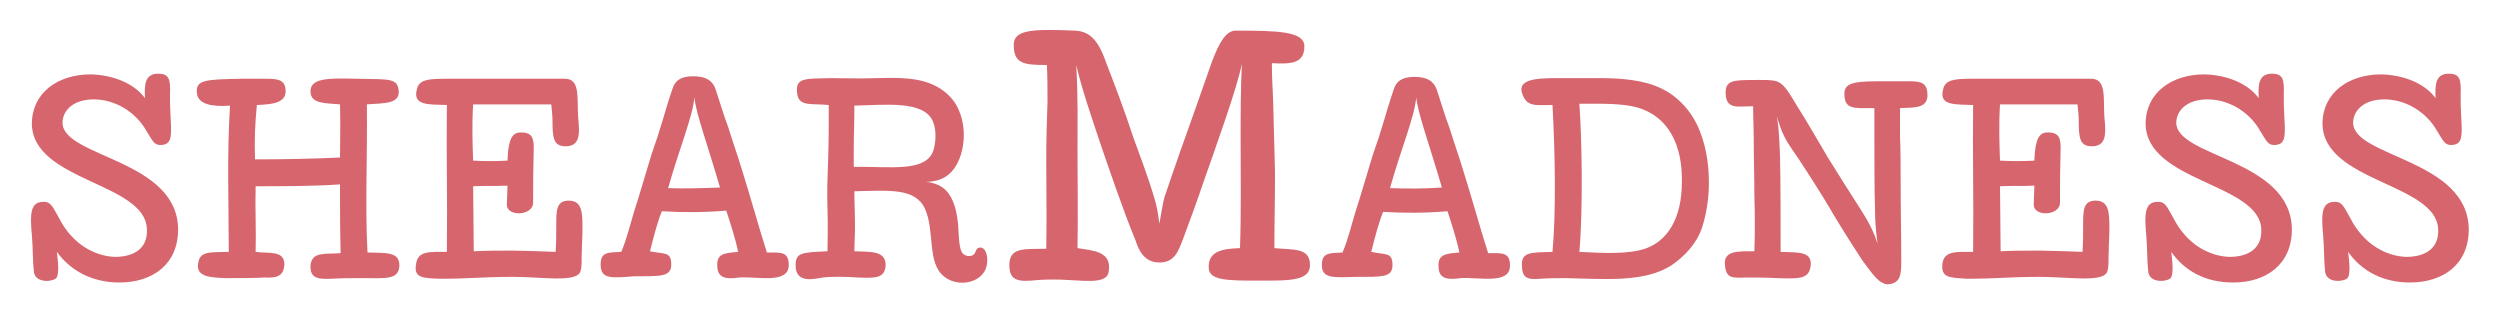 <?xml version="1.0" encoding="utf-8"?>
<!-- Generator: Adobe Illustrator 24.1.1, SVG Export Plug-In . SVG Version: 6.00 Build 0)  -->
<svg version="1.1" id="Layer_1" xmlns="http://www.w3.org/2000/svg" xmlns:xlink="http://www.w3.org/1999/xlink" x="0px" y="0px"
	 viewBox="0 0 400 50" style="enable-background:new 0 0 400 50;" xml:space="preserve">
<style type="text/css">
	.st0{fill:#D6656E;}
</style>
<g>
	<path class="st0" d="M9.1,40.3c0.2,1.6,0.4,3.6-0.1,4.2c-0.6,0.6-3.5,0.9-3.6-1.2c-0.2-2.1-0.1-3.2-0.3-5.7
		c-0.3-3.2-0.3-5.3,1.8-5.3c1.3-0.1,1.6,1,2.5,2.5c2.2,4.4,5.9,6.2,9,6.3c3.1,0,5.3-1.4,5.1-4.5C23.2,29.2,5.2,29,5.1,19.8
		c0-4.9,4.1-7.9,9.4-7.9c3.6,0.1,6.9,1.4,8.7,3.8c-0.1-1.9-0.1-3.8,1.9-3.9s2.2,0.9,2.1,3.3c0,1.2,0,2,0.1,3.8
		c0.2,3.2,0.1,4.3-1.7,4.3c-1,0-1.3-0.9-2.2-2.3c-1.7-3-5-5-8.4-5c-3.2,0-5,1.7-5,3.8c0.2,5.5,18.4,5.8,18.5,17
		c0,5.6-4.1,8.5-9.4,8.5C14.6,45.2,11.2,43.2,9.1,40.3z"/>
	<path class="st0" d="M31.8,41.7c0.4-1.6,2.4-1.3,4.8-1.4c0-8.2-0.3-15.2,0.2-23.4c-2.6,0.2-5.1-0.1-5.3-2c-0.2-2.1,1.2-2.2,7.2-2.3
		h3.8c1.9,0,3.2,0.1,3.2,2c0,1.9-2.2,2.1-4.6,2.2c-0.3,3.1-0.4,5.3-0.3,8.7c4.4,0,9.5-0.1,13.6-0.3c0-3.2,0.1-5,0-8.5
		c-2.3-0.2-4.5-0.1-4.7-1.8c-0.3-2.5,2.9-2.4,7.5-2.3c5.3,0.1,6.4-0.1,6.6,2c0.1,2-2.2,1.9-5.1,2.1c0.1,8.3-0.3,16.3,0.1,23.7
		c2.9,0.1,5.2-0.2,5.1,2.2c-0.2,2.2-2.1,1.9-6.1,1.9c-1.4,0-3,0-4.8,0.1c-2.2,0.1-3.5-0.1-3.3-2.3c0.3-2.1,2.5-1.6,4.8-1.8
		c-0.1-3.8-0.1-7.5-0.1-11c-4.1,0.3-9.3,0.3-13.5,0.3c-0.1,3.7,0.1,6.7,0,10.5c2.1,0.3,4.6-0.3,4.6,2c-0.1,1.9-1.2,2.2-3.2,2.1
		c-1.4,0.1-3.9,0.1-6.1,0.1C33.2,44.4,31.1,44.2,31.8,41.7z"/>
	<path class="st0" d="M66.6,42.1c0.3-2,2.3-1.8,4.9-1.8c0.1-9.2-0.1-15.5,0-23.5c-3-0.1-5.5,0.1-4.8-2.5c0.3-1.5,1.7-1.7,4.5-1.7
		h19.2c2.5,0,1.9,3.2,2.1,6.1c0.3,2.9,0.3,4.8-2.2,4.7c-1.7-0.1-1.9-1.3-1.9-4c0-0.9-0.1-1.8-0.2-2.7H75.7c-0.2,3.3-0.1,6.2,0,9
		c1.9,0.1,3.6,0.1,5.5,0c0.1-2.2,0.3-4.5,2-4.5c2-0.1,2.2,1,2.2,2.5c-0.1,3.5-0.1,5.6-0.1,8.7c0,2.2-4.3,2.3-4.2,0.3l0.1-3
		c-2,0.1-3.5,0-5.5,0.1c0,2.7,0.1,6.9,0.1,10.4c4.5-0.2,8.1-0.1,13.1,0.1c0.1-1.3,0.1-2.9,0.1-4.5c0-2.3,0.1-3.7,2-3.7
		c2.2,0,2.2,2,2.2,4.7c0,1.1-0.1,2.1-0.1,3.3c-0.1,0.9,0.1,2.7-0.3,3.5c-0.9,1.6-6.1,0.7-10.7,0.7c-5.3,0-6.6,0.3-11.7,0.3
		C67.6,44.5,66.1,44.5,66.6,42.1z"/>
	<path class="st0" d="M96.1,42.3c0-2,1.2-1.9,3.3-2c0.9-2.1,1.4-4.3,2.1-6.6c0.8-2.4,1.3-4.3,2.2-7.2c0.7-2.5,1.3-3.8,2-6.2
		c0.7-2.2,1-3.5,1.9-6.1c0.4-1.4,1.5-2,3.3-2c2.3,0,3.2,0.9,3.6,2.1c0.9,2.7,1.3,4.2,2,6c0.9,2.9,1.4,4.2,2.1,6.5
		c1.6,5.1,2.7,9.2,4.1,13.6c2.2,0,3.5-0.2,3.5,2c0,3.1-5,1.8-7.9,2c-2,0.3-3.3,0.1-3.5-1.4c-0.3-2.4,0.9-2.5,3.3-2.7
		c-0.4-2-1.3-4.8-1.9-6.6c-3.5,0.3-7.1,0.3-10.3,0.1c-0.7,1.7-1.3,4-1.9,6.4c2.3,0.5,3.4,0,3.4,2.1c0,2-1.6,1.9-5.9,1.9
		C97.8,44.5,96.1,44.7,96.1,42.3z M115.2,30c-2.1-7.2-3.8-11.7-4.1-14.4c-0.3,3.2-2.4,8.1-4.2,14.5C109.5,30.2,112.6,30.1,115.2,30z
		"/>
	<path class="st0" d="M131.7,44.4c-1,0.1-4.4,1.2-4.4-1.9c0-2.1,0.9-2.1,5.1-2.3c0-2.3,0.1-4.2,0-6.6c-0.1-2.9,0-5.1,0.1-8
		c0.1-3.1,0.1-5.6,0.1-8.8c-3.2-0.3-5.1,0.4-5.1-2.5c0-1.9,1.8-1.7,5.4-1.8c2,0,4.8,0.1,7.4,0c3.7-0.1,6.8-0.1,9.5,1.3
		c1.7,0.9,3,2.3,3.6,3.8c1.6,3.6,0.7,8.4-1.6,10.3c-0.9,0.8-2.3,1.2-3.7,1.2c1.5,0.1,2.6,0.7,3.3,1.4c1.2,1.3,1.7,3.3,1.9,5.5
		c0.1,1.4,0.1,3.8,0.7,4.5c0.4,0.5,1.2,0.6,1.7,0.3c0.6-0.4,0.3-1.2,1.2-1.2c1.2,0.1,1.4,2.8,0.5,4c-1.3,1.9-4.5,2.2-6.4,0.6
		c-2.7-2.2-1.4-7.2-3-10.8c-1.6-3.4-5.8-2.9-11.3-2.8c0,2,0.1,3.6,0.1,5.7c0,1.3-0.1,2.6-0.1,3.9c2.6,0.1,5-0.1,5,2.2
		c-0.1,2.2-1.7,2.1-4.5,2C135.9,44.3,133.4,44.2,131.7,44.4L131.7,44.4z M149.3,24.2c0.4-1.2,0.6-3.2,0-4.7
		c-1.4-3.5-7.7-2.7-12.6-2.6c0,2.7-0.1,4.8-0.1,6.9c0,0.9,0,1.9,0,2.9C142.3,26.6,148,27.6,149.3,24.2z"/>
	<path class="st0" d="M161.5,42.5c-0.1-3.1,2.7-2.6,5.9-2.7c0.1-5.1,0-9,0-14.2c0-3.6,0.1-5.8,0.2-9.4c0-1.9,0-3.9-0.1-5.8
		c-3.7,0-5.3-0.2-5.3-3.2c0-2.4,2.7-2.6,9.8-2.3c2.1,0.1,3.6,1.2,4.9,4.9c1.6,4.2,2.9,7.5,4.4,12.1c0.9,2.5,2.3,6.1,3.4,9.8
		c0.4,1.3,0.6,2.5,0.8,4.1c0.3-1.6,0.5-3.1,0.8-4.2c1.5-4.5,3.6-10.4,5-14.3c0.8-2.3,1.6-4.6,2.6-7.4c1.2-3.2,2.3-5,3.8-5
		c6.7,0,11,0.1,11,2.5c0,2.7-2,2.9-5.2,2.7c0,1.9,0.1,3.9,0.2,5.9c0.1,4.3,0.2,7.6,0.3,11.6c0,4.6-0.1,8.1-0.1,12.1
		c3.1,0.3,5.6-0.1,5.7,2.6c0.1,2.7-3.4,2.6-8.1,2.6c-4.9,0-7.9,0-8.1-1.9c-0.2-2.9,2.3-3.2,5-3.3c0.2-5.6,0.1-12.1,0.1-17.9
		c0-3.5,0-7.5,0.2-11.6c-0.8,4-4,12.8-6.2,19.1c-0.9,2.7-2.2,6.2-3.2,8.9c-0.8,2.1-1.4,3.8-3.8,3.8c-2.6,0-3.4-2.3-3.8-3.5
		c-2-4.8-4.6-12.5-5.7-15.7c-1.2-3.6-2.9-8.5-3.8-12.4c0.3,5.3,0.2,9.4,0.2,13.5c0,5.8,0.1,10.5,0,15.8c2.5,0.4,5.5,0.5,5,3.7
		c-0.2,1.9-3,1.6-6.5,1.4c-1.3-0.1-3.5-0.1-4.8,0C163.2,45.1,161.5,45.1,161.5,42.5z"/>
	<path class="st0" d="M211.5,42.4c0-2,1.2-1.9,3.3-2c0.9-2.1,1.4-4.3,2.1-6.6c0.8-2.4,1.3-4.3,2.2-7.2c0.7-2.5,1.3-3.8,2-6.2
		c0.7-2.2,1-3.5,1.9-6.1c0.4-1.4,1.5-2,3.3-2c2.3,0,3.2,0.9,3.6,2.1c0.9,2.7,1.3,4.2,2,6c0.9,2.9,1.4,4.2,2.1,6.5
		c1.6,5.1,2.7,9.2,4.1,13.6c2.2,0,3.5-0.2,3.5,2c0,3.1-5,1.8-7.9,2c-2,0.3-3.3,0.1-3.5-1.4c-0.3-2.4,0.9-2.5,3.3-2.7
		c-0.4-2-1.3-4.8-1.9-6.6c-3.5,0.3-7.1,0.3-10.3,0.1c-0.7,1.7-1.3,4-1.9,6.4c2.3,0.5,3.4,0,3.4,2.1c0,2-1.6,1.9-5.9,1.9
		C213.3,44.4,211.5,44.6,211.5,42.4z M230.7,30c-2.1-7.2-3.8-11.7-4.1-14.4c-0.3,3.2-2.4,8.1-4.2,14.5C225,30.2,228.1,30.2,230.7,30
		z"/>
	<path class="st0" d="M243.5,42.3c0-2,1.5-1.9,4.9-2c0.6-6.6,0.4-16.2,0-23.5c-2.7,0-4.2,0.4-4.9-2c-0.7-2.5,3.6-2.3,7.2-2.3h5.3
		c3.4,0,7,0.3,9.7,1.6c2,0.9,3.7,2.5,4.8,4.1c3.1,4.4,3.8,12.3,1.8,18.3c-0.9,2.6-2.9,4.6-4.8,5.9c-4.4,2.9-11,2.2-17.1,2.1
		c-1.3,0-2.5,0-3.9,0.1C244.2,44.8,243.5,44.4,243.5,42.3z M263.2,39.8c3.5-1.2,5.9-4.7,5.9-10.7c0.1-5.7-2-10.4-7.1-11.9
		c-2.6-0.7-5.7-0.6-9.3-0.6c0.4,5.6,0.6,16.8,0,23.7C256.7,40.5,260.4,40.7,263.2,39.8z"/>
	<path class="st0" d="M298,41.7c-2.5-3.8-4.2-6.6-5.9-9.5c-1.1-1.8-4.2-6.7-5.5-8.5c-0.9-1.3-1.6-2.6-2.3-5.1
		c0.4,2.4,0.4,4.5,0.5,6.3c0.1,4.3,0.1,11.1,0.1,15.4c2.9,0.1,5.1-0.1,4.8,2.3c-0.3,2.1-1.9,2-5.3,1.9c-2-0.1-3.7-0.1-5.1-0.1
		c-2.2,0.1-3.1,0.1-3.3-1.9c-0.3-2.4,1.9-2.3,4.7-2.3c0.1-3.2,0.1-5.5,0-8.9c0-3.3-0.1-5.5-0.1-8.8c0-1.8-0.1-3.6-0.1-5.5
		c-2.5,0-4.4,0.6-4.4-2.2c0-1.9,1.2-2,4.5-2c0.7,0,3.2-0.1,3.9,0.3c1.1,0.5,1.9,2,3,3.8c1.9,3,3.1,5.2,4.9,8.2
		c1.8,2.9,3.5,5.6,5.3,8.4c1.3,2,2.2,3.8,2.7,5.5c-0.3-2.5-0.4-3.6-0.4-5.8c-0.1-1.6-0.1-9.8-0.1-11.4c0-1.5,0-3,0-4.5
		c-3.2,0-4.8,0.3-4.8-2.3c0-2,2.1-2,7-2h3.4c2,0,2.9,0.3,2.9,2.3c-0.1,2-1.9,1.9-4.4,2v4.4c0.1,2.5,0.1,4.3,0.1,6.9
		c0,5,0.1,8.4,0.1,13.1c0,2.3-0.1,3.7-2.3,3.8C300.5,45.2,299.8,44.1,298,41.7z"/>
	<path class="st0" d="M310.8,42.1c0.3-2,2.3-1.8,4.9-1.8c0.1-9.2-0.1-15.5,0-23.5c-3-0.1-5.5,0.1-4.8-2.5c0.3-1.5,1.7-1.7,4.5-1.7
		h19.2c2.5,0,1.9,3.2,2.1,6.1c0.3,2.9,0.3,4.8-2.2,4.7c-1.7-0.1-1.9-1.3-1.9-4c0-0.9-0.1-1.8-0.2-2.7H320c-0.2,3.3-0.1,6.2,0,9
		c1.9,0.1,3.6,0.1,5.5,0c0.1-2.2,0.3-4.5,2-4.5c2-0.1,2.2,1,2.2,2.5c-0.1,3.5-0.1,5.6-0.1,8.7c0,2.2-4.3,2.3-4.2,0.3l0.1-3
		c-2,0.1-3.5,0-5.5,0.1c0,2.7,0.1,6.9,0.1,10.4c4.5-0.2,8.1-0.1,13.1,0.1c0.1-1.3,0.1-2.9,0.1-4.5c0-2.3,0.1-3.7,2-3.7
		c2.2,0,2.2,2,2.2,4.7c0,1.1-0.1,2.1-0.1,3.3c-0.1,0.9,0.1,2.7-0.3,3.5c-0.9,1.6-6.1,0.7-10.7,0.7c-5.3,0-6.6,0.3-11.7,0.3
		C311.9,44.4,310.5,44.5,310.8,42.1z"/>
	<path class="st0" d="M347.4,40.3c0.2,1.6,0.4,3.6-0.1,4.2c-0.6,0.6-3.5,0.9-3.6-1.2c-0.2-2.1-0.1-3.2-0.3-5.7
		c-0.3-3.2-0.3-5.3,1.8-5.3c1.3-0.1,1.6,1,2.5,2.5c2.2,4.4,5.9,6.2,9,6.3c3.1,0,5.3-1.4,5.1-4.5c-0.4-7.3-18.4-7.5-18.5-16.8
		c0-4.9,4.1-7.9,9.4-7.9c3.6,0.1,6.9,1.4,8.7,3.8c-0.1-1.9-0.1-3.8,1.9-3.9c2-0.1,2.2,0.9,2.1,3.3c0,1.2,0,2,0.1,3.8
		c0.2,3.2,0.1,4.3-1.7,4.3c-1,0-1.3-0.9-2.2-2.3c-1.7-3-5-5-8.4-5c-3.2,0-5,1.7-5,3.8c0.2,5.5,18.4,5.8,18.5,17
		c0,5.6-4.1,8.5-9.4,8.5C352.8,45.2,349.5,43.3,347.4,40.3z"/>
	<path class="st0" d="M375.7,40.3c0.2,1.6,0.4,3.6-0.1,4.2c-0.6,0.6-3.5,0.9-3.6-1.2c-0.2-2.1-0.1-3.2-0.3-5.7
		c-0.3-3.2-0.3-5.3,1.8-5.3c1.3-0.1,1.6,1,2.5,2.5c2.2,4.4,5.9,6.2,9,6.3c3.1,0,5.3-1.4,5.1-4.5c-0.4-7.3-18.4-7.5-18.5-16.8
		c0-4.9,4.1-7.9,9.4-7.9c3.6,0.1,6.9,1.4,8.7,3.8c-0.1-1.9-0.1-3.8,1.9-3.9c2-0.1,2.2,0.9,2.1,3.3c0,1.2,0,2,0.1,3.8
		c0.2,3.2,0.1,4.3-1.7,4.3c-1,0-1.3-0.9-2.2-2.3c-1.7-3-5-5-8.4-5c-3.2,0-5,1.7-5,3.8c0.2,5.5,18.4,5.8,18.5,17
		c0,5.6-4.1,8.5-9.4,8.5C381.2,45.2,377.8,43.3,375.7,40.3z"/>
</g>
</svg>
